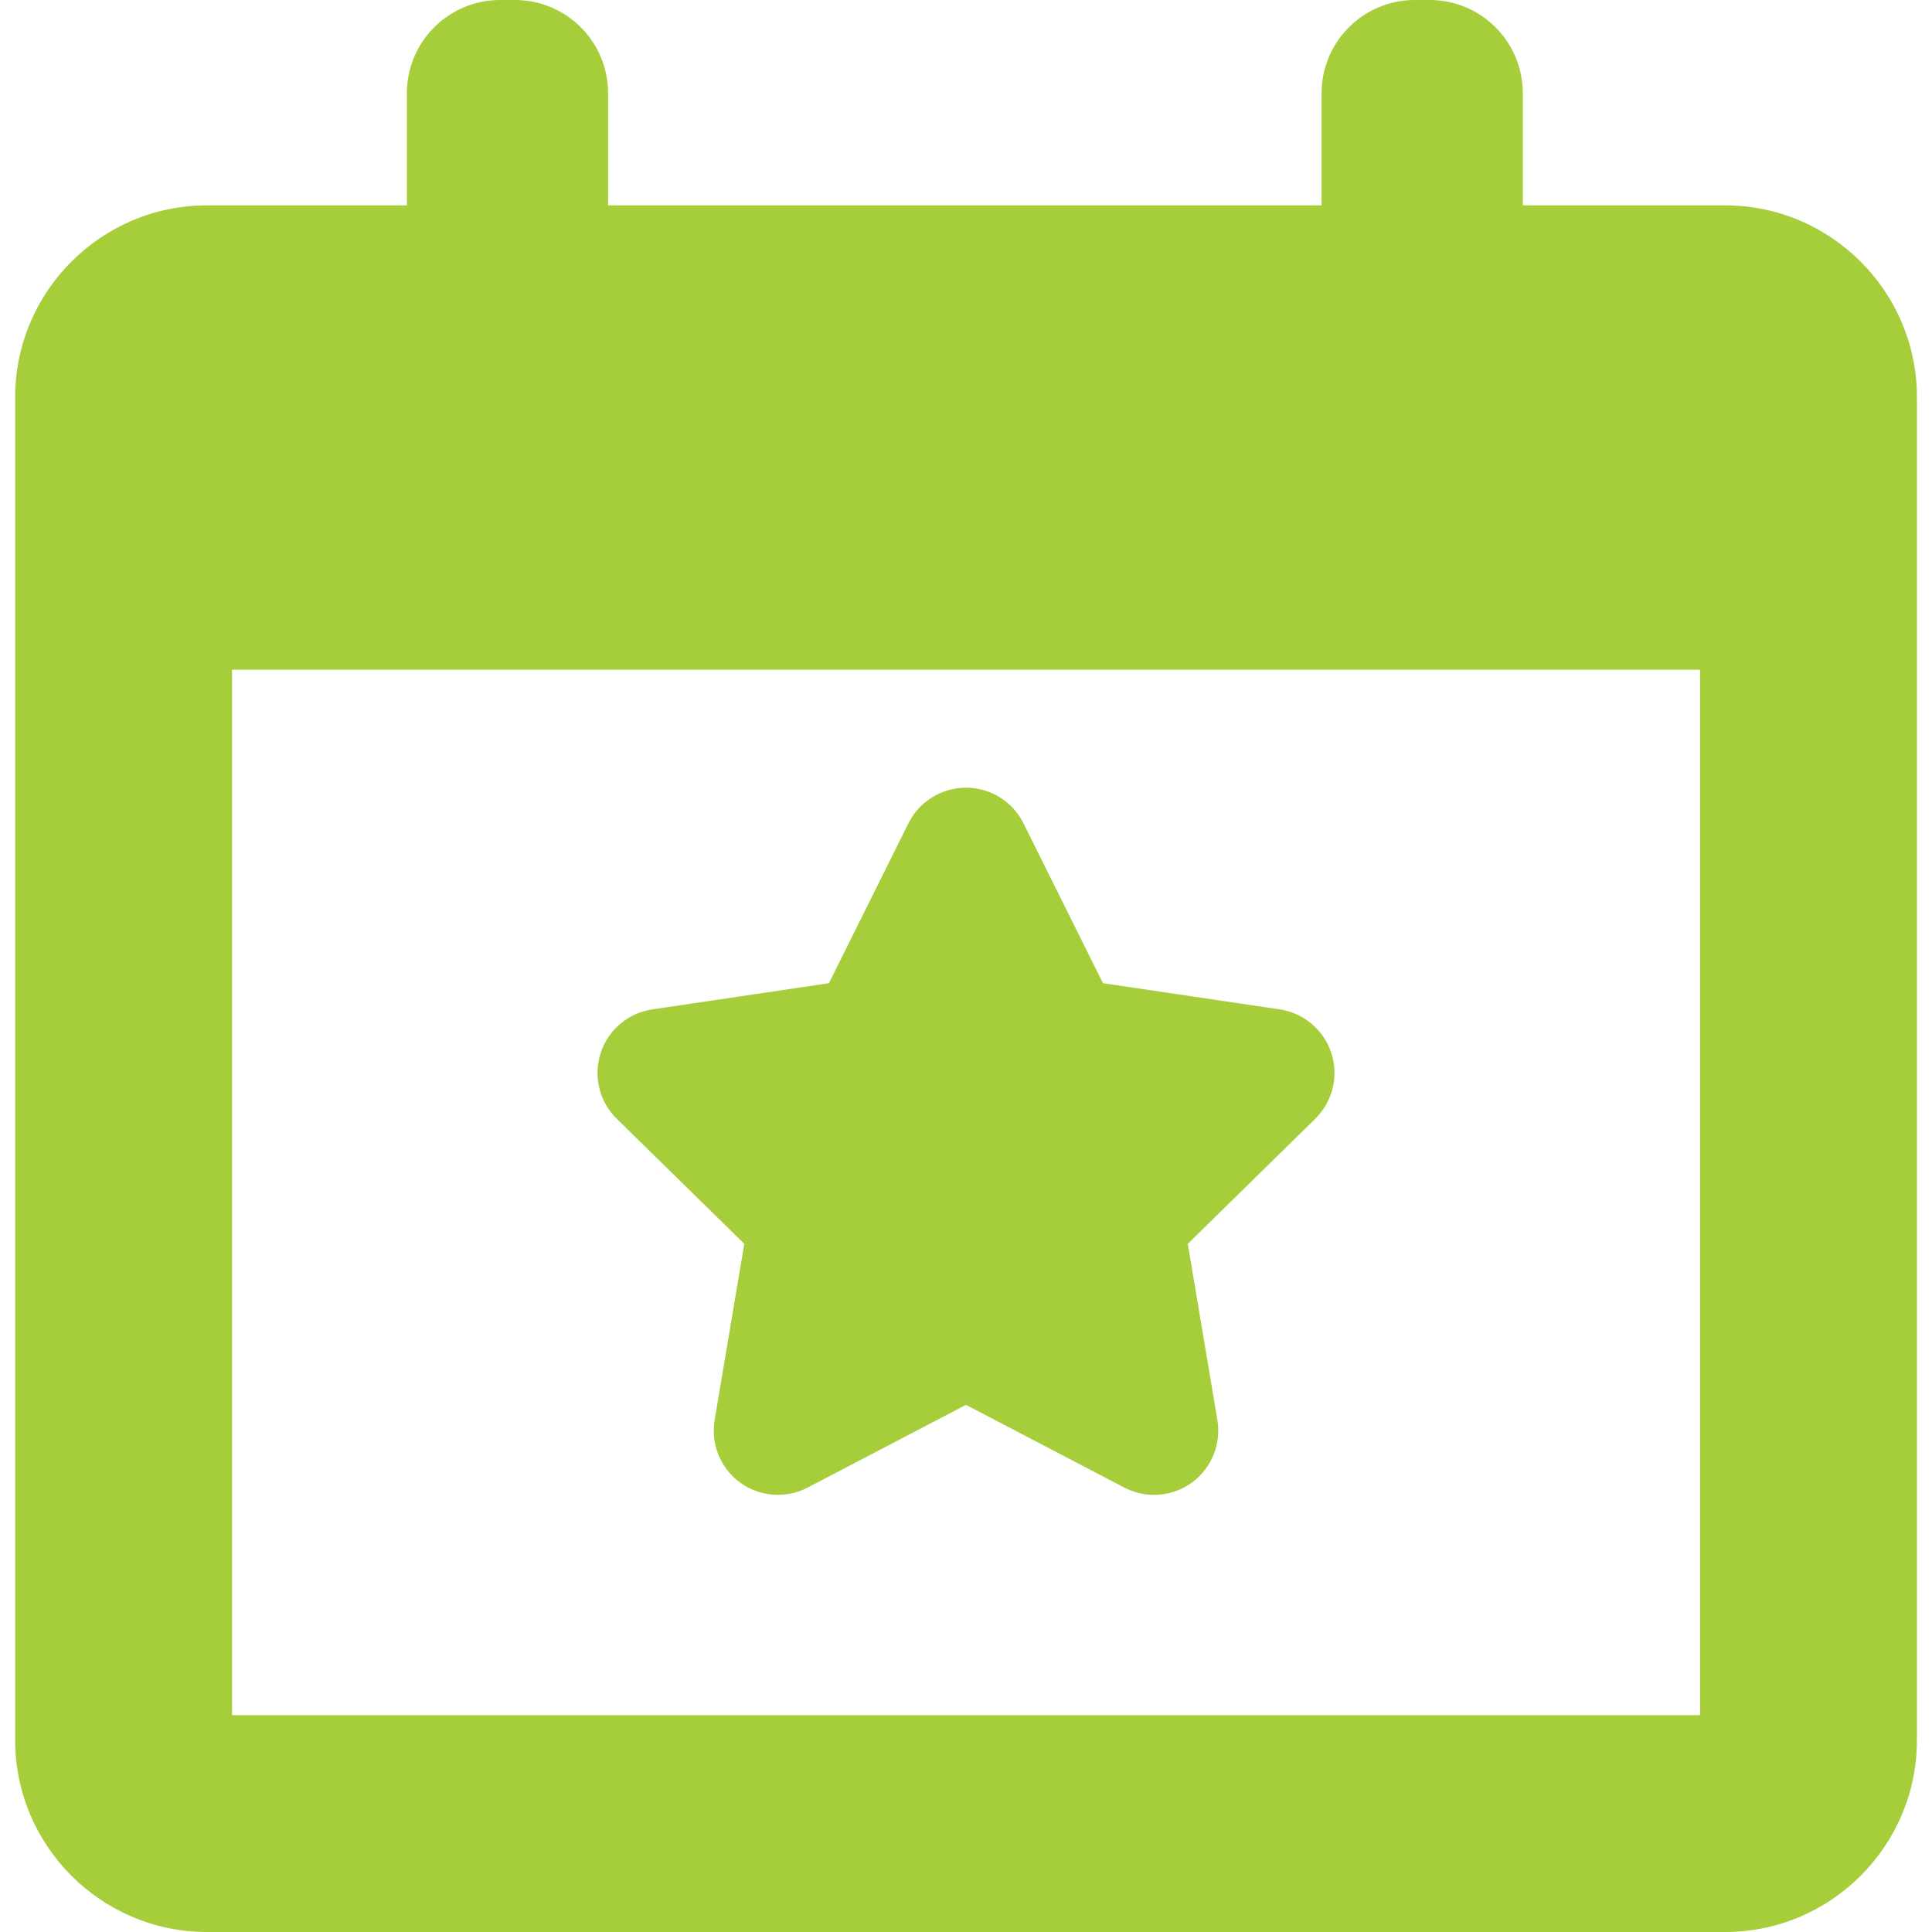 <svg width="20" height="20" viewBox="0 0 20 20" fill="none" xmlns="http://www.w3.org/2000/svg">
<g clip-path="url(#clip0)">
<path d="M7.705 12.876L7.398 14.699C7.356 14.948 7.458 15.199 7.662 15.348C7.867 15.496 8.138 15.516 8.361 15.399L10 14.543L11.638 15.399C11.735 15.449 11.841 15.475 11.947 15.475C12.084 15.475 12.222 15.432 12.338 15.348C12.542 15.199 12.644 14.948 12.602 14.699L12.296 12.876L13.615 11.582C13.795 11.405 13.86 11.142 13.782 10.901C13.704 10.662 13.496 10.486 13.247 10.449L11.418 10.178L10.595 8.523C10.483 8.297 10.252 8.154 10 8.154C9.748 8.154 9.516 8.297 9.404 8.523L8.581 10.178L6.753 10.449C6.503 10.486 6.296 10.661 6.218 10.901C6.14 11.141 6.204 11.405 6.385 11.582L7.705 12.876Z" fill="#A6CE3A"/>
<path d="M17.858 2.126H15.764V0.965C15.764 0.432 15.332 0 14.799 0H14.646C14.113 0 13.681 0.432 13.681 0.965V2.126H6.295V0.965C6.295 0.432 5.863 0 5.33 0H5.177C4.644 0 4.212 0.432 4.212 0.965V2.126H2.143C1.048 2.126 0.157 3.017 0.157 4.112V18.014C0.157 19.109 1.048 20 2.143 20H17.858C18.953 20 19.844 19.109 19.844 18.014V4.112C19.844 3.017 18.952 2.126 17.858 2.126ZM17.599 17.755H2.402V6.933H17.599V17.755Z" fill="#A6CE3A"/>
</g>
<defs>
<clipPath id="clip0">
<rect width="20" height="20" fill="white"/>
</clipPath>
</defs>
</svg>
